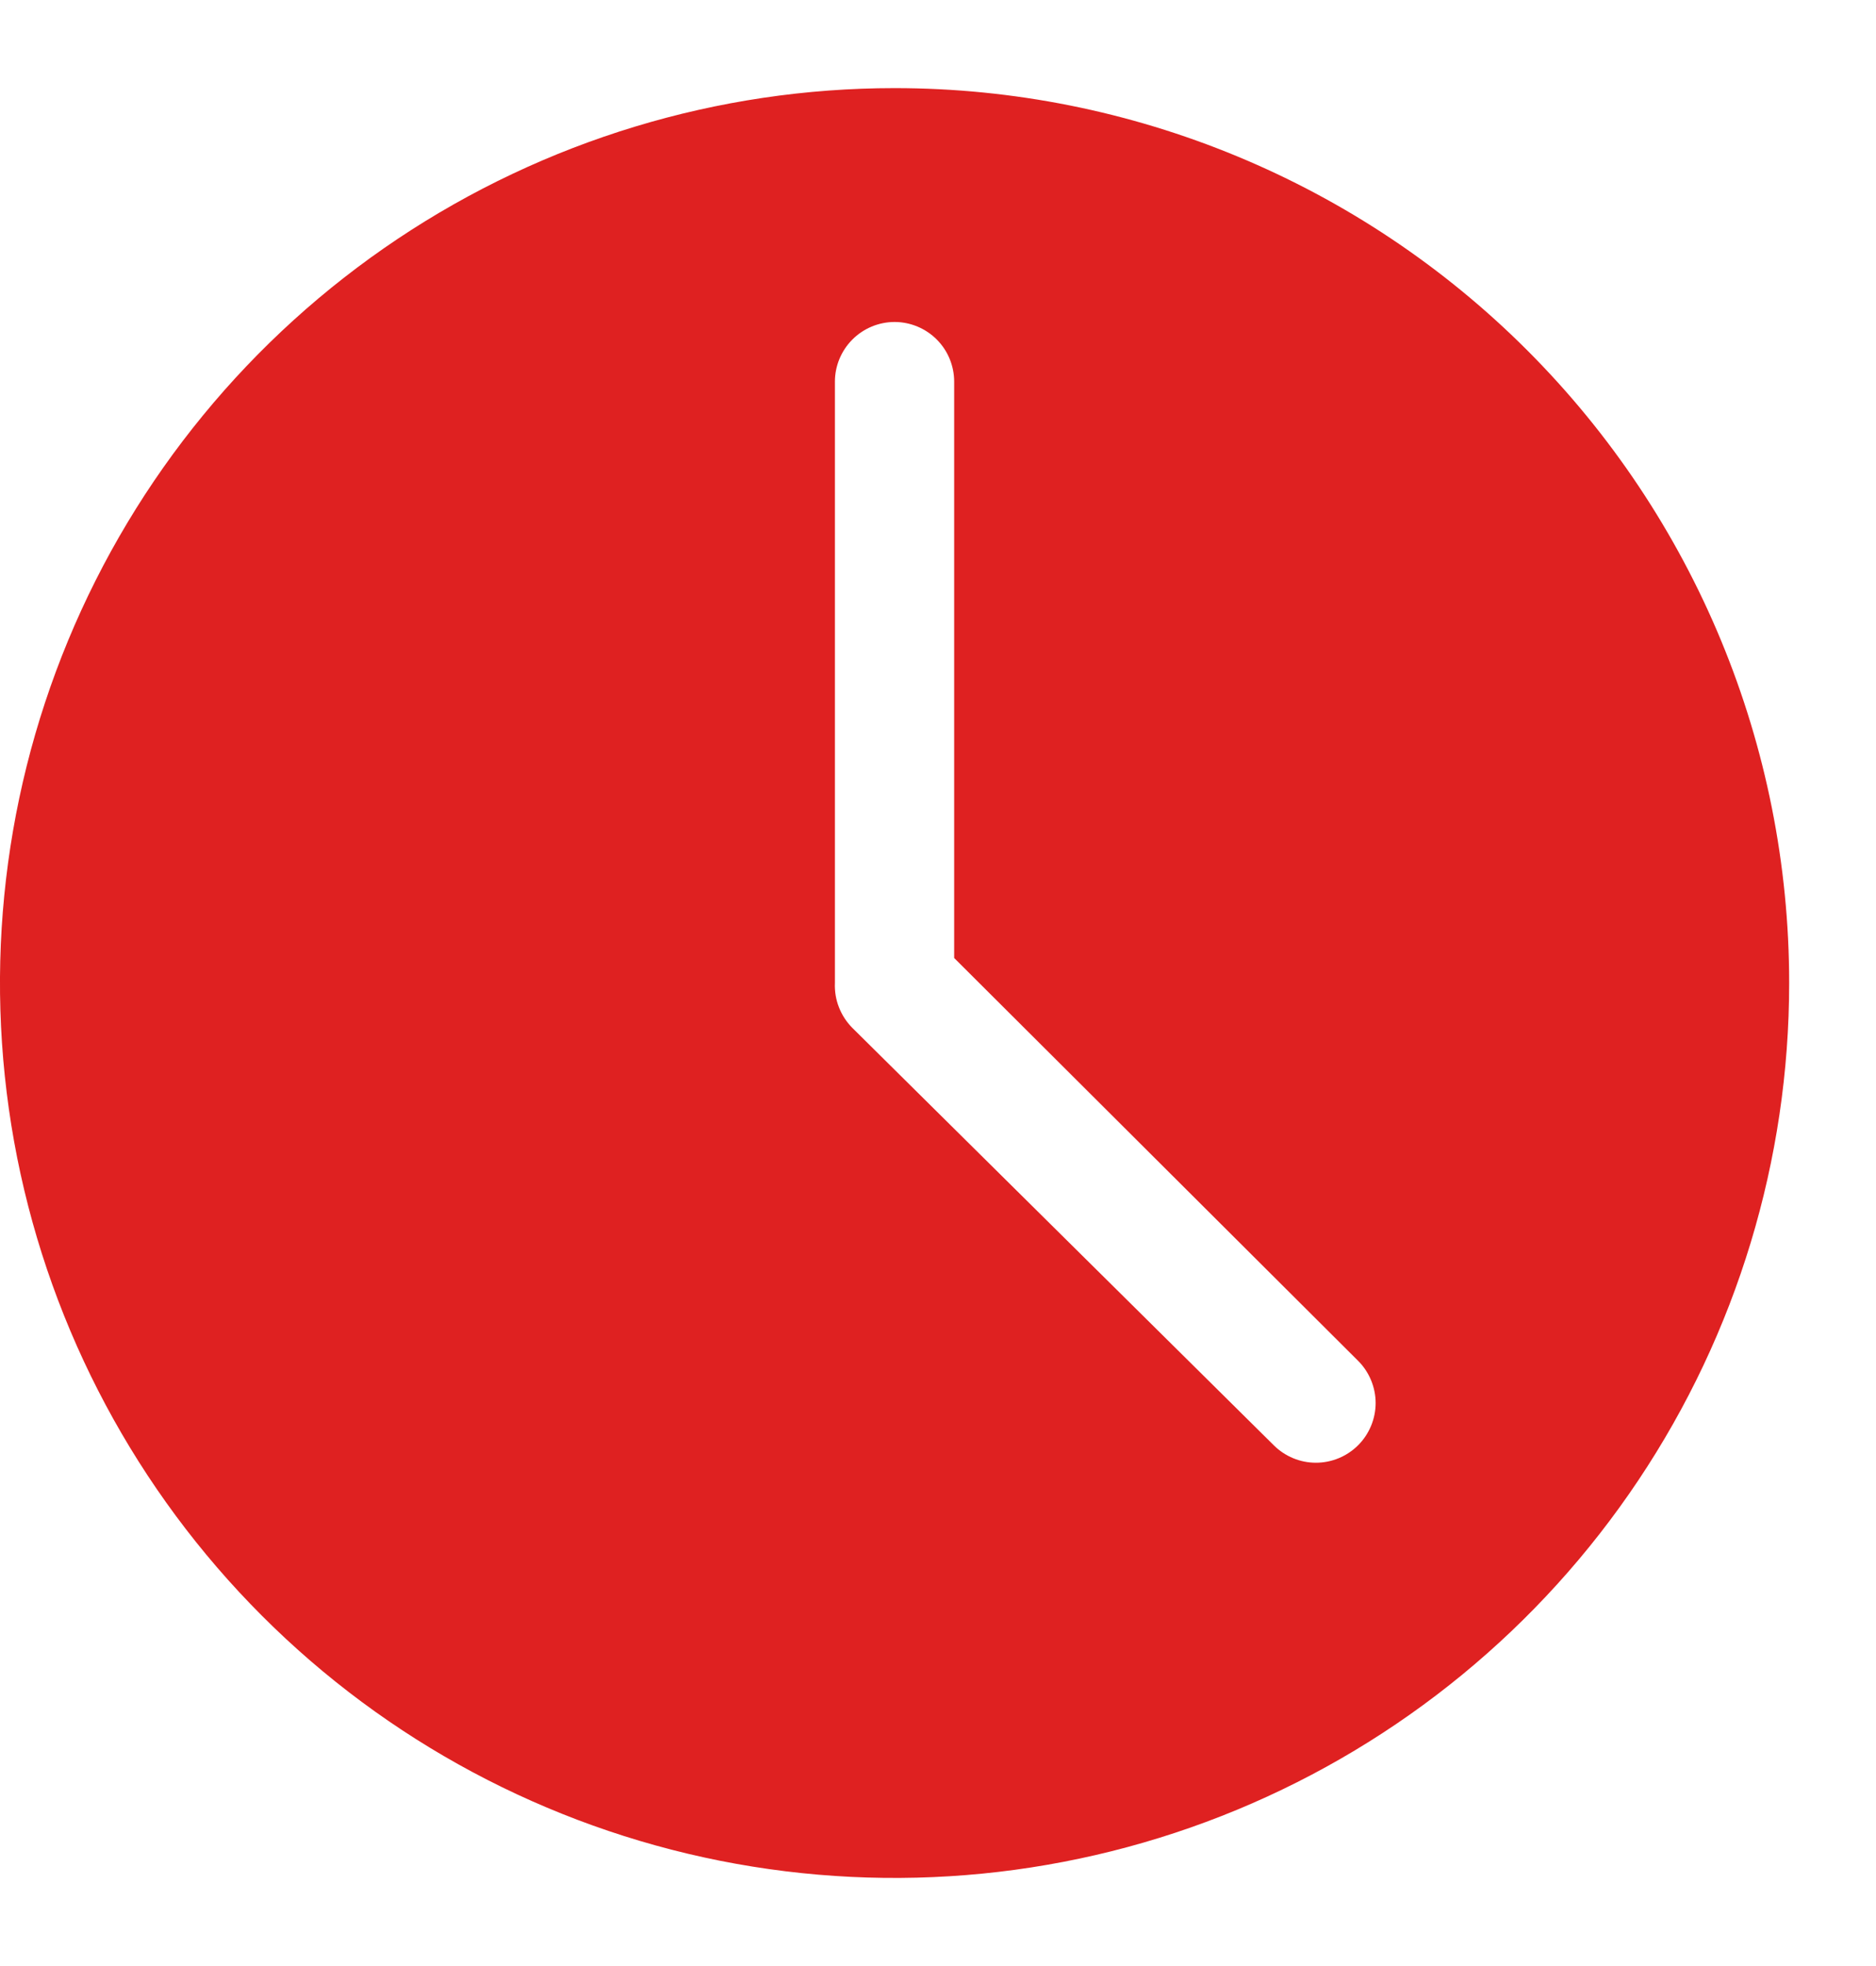 <svg width="21" height="22" viewBox="0 0 21 22" fill="none" xmlns="http://www.w3.org/2000/svg">
<path d="M10.014 0.986C8.033 0.986 6.097 1.574 4.45 2.674C2.804 3.774 1.52 5.338 0.762 7.168C0.004 8.998 -0.194 11.011 0.192 12.954C0.579 14.896 1.533 16.681 2.933 18.081C4.333 19.482 6.118 20.435 8.06 20.822C10.003 21.208 12.016 21.01 13.846 20.252C15.676 19.494 17.24 18.21 18.34 16.564C19.441 14.917 20.028 12.981 20.028 11C20.028 8.344 18.973 5.797 17.095 3.919C15.217 2.041 12.67 0.986 10.014 0.986ZM15.201 16.174C15.076 16.298 14.907 16.368 14.73 16.368C14.554 16.368 14.385 16.298 14.26 16.174L9.54 11.501C9.475 11.435 9.424 11.357 9.391 11.271C9.357 11.185 9.342 11.092 9.346 11V4.271C9.346 4.094 9.417 3.924 9.542 3.799C9.667 3.674 9.837 3.603 10.014 3.603C10.191 3.603 10.361 3.674 10.486 3.799C10.611 3.924 10.681 4.094 10.681 4.271V10.72L15.201 15.226C15.264 15.288 15.313 15.362 15.347 15.443C15.381 15.525 15.399 15.612 15.399 15.7C15.399 15.788 15.381 15.876 15.347 15.957C15.313 16.038 15.264 16.112 15.201 16.174Z" fill="#DF2121"/>
</svg>

